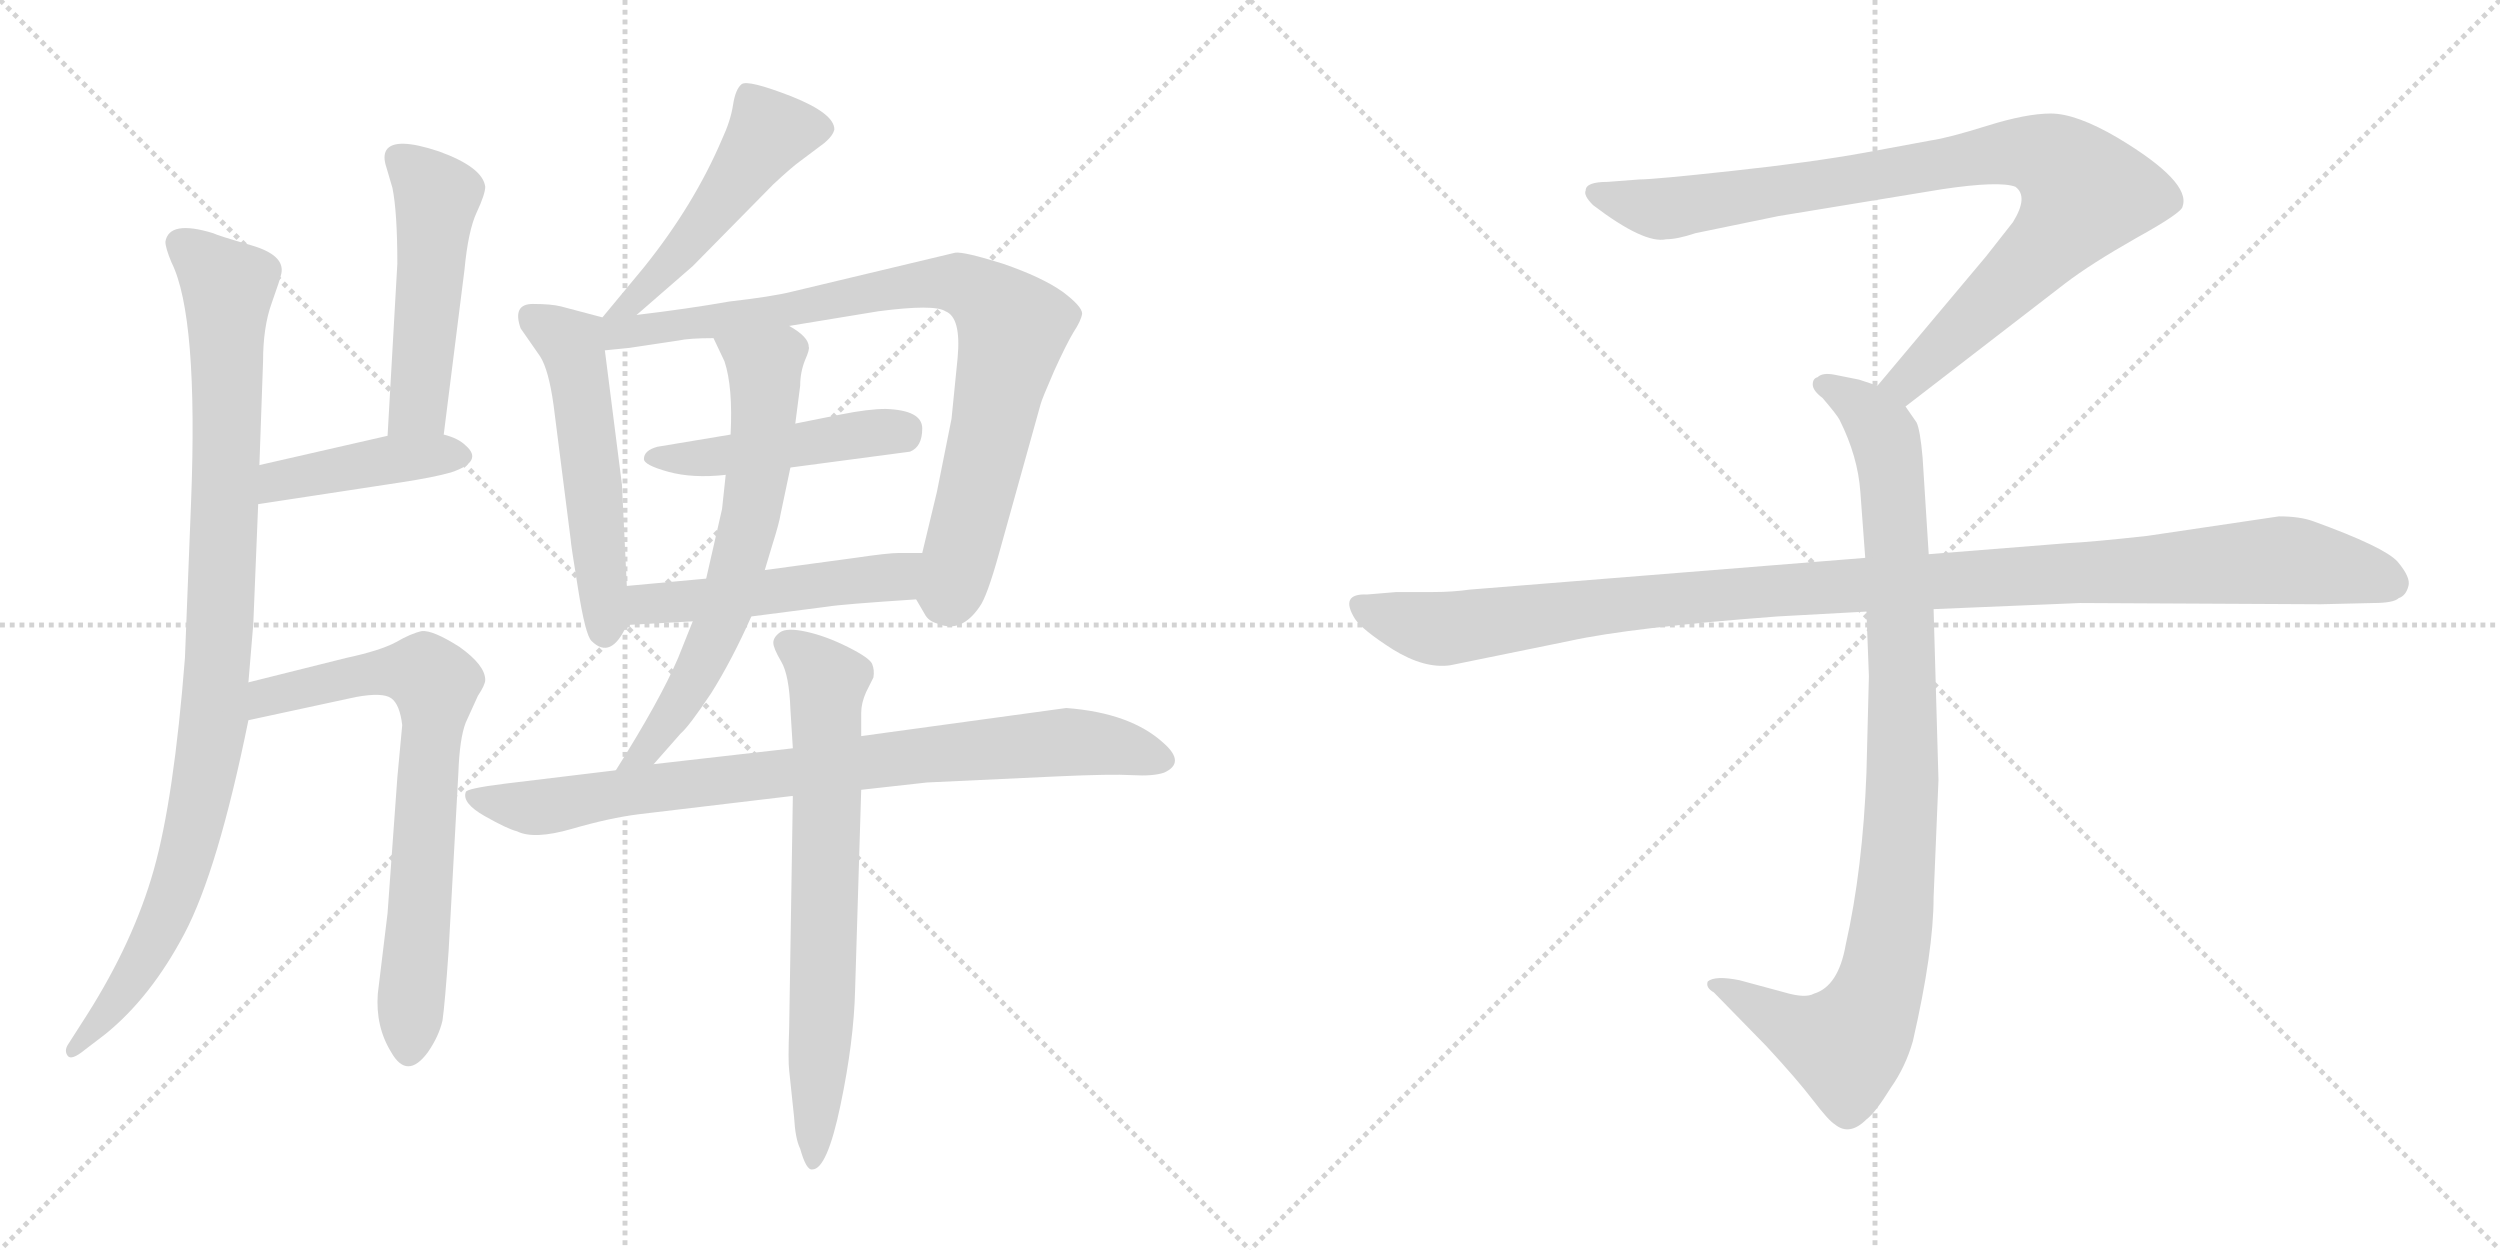<svg version="1.1" viewBox="0 0 2048 1024" xmlns="http://www.w3.org/2000/svg">
  <g stroke="lightgray" stroke-dasharray="1,1" stroke-width="1" transform="scale(4, 4)">
    <line x1="0" y1="0" x2="256" y2="256"></line>
    <line x1="256" y1="0" x2="0" y2="256"></line>
    <line x1="128" y1="0" x2="128" y2="256"></line>
    <line x1="0" y1="128" x2="256" y2="128"></line>
    <line x1="256" y1="0" x2="512" y2="256"></line>
    <line x1="512" y1="0" x2="256" y2="256"></line>
    <line x1="384" y1="0" x2="384" y2="256"></line>
    <line x1="256" y1="128" x2="512" y2="128"></line>
  </g>
<g transform="scale(1, -1) translate(0, -850)">
   <style type="text/css">
    @keyframes keyframes0 {
      from {
       stroke: black;
       stroke-dashoffset: 963;
       stroke-width: 128;
       }
       76% {
       animation-timing-function: step-end;
       stroke: black;
       stroke-dashoffset: 0;
       stroke-width: 128;
       }
       to {
       stroke: black;
       stroke-width: 1024;
       }
       }
       #make-me-a-hanzi-animation-0 {
         animation: keyframes0 1.034s both;
         animation-delay: 0s;
         animation-timing-function: linear;
       }
    @keyframes keyframes1 {
      from {
       stroke: black;
       stroke-dashoffset: 497;
       stroke-width: 128;
       }
       62% {
       animation-timing-function: step-end;
       stroke: black;
       stroke-dashoffset: 0;
       stroke-width: 128;
       }
       to {
       stroke: black;
       stroke-width: 1024;
       }
       }
       #make-me-a-hanzi-animation-1 {
         animation: keyframes1 0.654s both;
         animation-delay: 1.034s;
         animation-timing-function: linear;
       }
    @keyframes keyframes2 {
      from {
       stroke: black;
       stroke-dashoffset: 420;
       stroke-width: 128;
       }
       58% {
       animation-timing-function: step-end;
       stroke: black;
       stroke-dashoffset: 0;
       stroke-width: 128;
       }
       to {
       stroke: black;
       stroke-width: 1024;
       }
       }
       #make-me-a-hanzi-animation-2 {
         animation: keyframes2 0.592s both;
         animation-delay: 1.688s;
         animation-timing-function: linear;
       }
    @keyframes keyframes3 {
      from {
       stroke: black;
       stroke-dashoffset: 711;
       stroke-width: 128;
       }
       70% {
       animation-timing-function: step-end;
       stroke: black;
       stroke-dashoffset: 0;
       stroke-width: 128;
       }
       to {
       stroke: black;
       stroke-width: 1024;
       }
       }
       #make-me-a-hanzi-animation-3 {
         animation: keyframes3 0.829s both;
         animation-delay: 2.28s;
         animation-timing-function: linear;
       }
    @keyframes keyframes4 {
      from {
       stroke: black;
       stroke-dashoffset: 496;
       stroke-width: 128;
       }
       62% {
       animation-timing-function: step-end;
       stroke: black;
       stroke-dashoffset: 0;
       stroke-width: 128;
       }
       to {
       stroke: black;
       stroke-width: 1024;
       }
       }
       #make-me-a-hanzi-animation-4 {
         animation: keyframes4 0.654s both;
         animation-delay: 3.109s;
         animation-timing-function: linear;
       }
    @keyframes keyframes5 {
      from {
       stroke: black;
       stroke-dashoffset: 530;
       stroke-width: 128;
       }
       63% {
       animation-timing-function: step-end;
       stroke: black;
       stroke-dashoffset: 0;
       stroke-width: 128;
       }
       to {
       stroke: black;
       stroke-width: 1024;
       }
       }
       #make-me-a-hanzi-animation-5 {
         animation: keyframes5 0.681s both;
         animation-delay: 3.762s;
         animation-timing-function: linear;
       }
    @keyframes keyframes6 {
      from {
       stroke: black;
       stroke-dashoffset: 836;
       stroke-width: 128;
       }
       73% {
       animation-timing-function: step-end;
       stroke: black;
       stroke-dashoffset: 0;
       stroke-width: 128;
       }
       to {
       stroke: black;
       stroke-width: 1024;
       }
       }
       #make-me-a-hanzi-animation-6 {
         animation: keyframes6 0.93s both;
         animation-delay: 4.444s;
         animation-timing-function: linear;
       }
    @keyframes keyframes7 {
      from {
       stroke: black;
       stroke-dashoffset: 463;
       stroke-width: 128;
       }
       60% {
       animation-timing-function: step-end;
       stroke: black;
       stroke-dashoffset: 0;
       stroke-width: 128;
       }
       to {
       stroke: black;
       stroke-width: 1024;
       }
       }
       #make-me-a-hanzi-animation-7 {
         animation: keyframes7 0.627s both;
         animation-delay: 5.374s;
         animation-timing-function: linear;
       }
    @keyframes keyframes8 {
      from {
       stroke: black;
       stroke-dashoffset: 498;
       stroke-width: 128;
       }
       62% {
       animation-timing-function: step-end;
       stroke: black;
       stroke-dashoffset: 0;
       stroke-width: 128;
       }
       to {
       stroke: black;
       stroke-width: 1024;
       }
       }
       #make-me-a-hanzi-animation-8 {
         animation: keyframes8 0.655s both;
         animation-delay: 6.001s;
         animation-timing-function: linear;
       }
    @keyframes keyframes9 {
      from {
       stroke: black;
       stroke-dashoffset: 652;
       stroke-width: 128;
       }
       68% {
       animation-timing-function: step-end;
       stroke: black;
       stroke-dashoffset: 0;
       stroke-width: 128;
       }
       to {
       stroke: black;
       stroke-width: 1024;
       }
       }
       #make-me-a-hanzi-animation-9 {
         animation: keyframes9 0.781s both;
         animation-delay: 6.656s;
         animation-timing-function: linear;
       }
    @keyframes keyframes10 {
      from {
       stroke: black;
       stroke-dashoffset: 825;
       stroke-width: 128;
       }
       73% {
       animation-timing-function: step-end;
       stroke: black;
       stroke-dashoffset: 0;
       stroke-width: 128;
       }
       to {
       stroke: black;
       stroke-width: 1024;
       }
       }
       #make-me-a-hanzi-animation-10 {
         animation: keyframes10 0.921s both;
         animation-delay: 7.437s;
         animation-timing-function: linear;
       }
    @keyframes keyframes11 {
      from {
       stroke: black;
       stroke-dashoffset: 696;
       stroke-width: 128;
       }
       69% {
       animation-timing-function: step-end;
       stroke: black;
       stroke-dashoffset: 0;
       stroke-width: 128;
       }
       to {
       stroke: black;
       stroke-width: 1024;
       }
       }
       #make-me-a-hanzi-animation-11 {
         animation: keyframes11 0.816s both;
         animation-delay: 8.358s;
         animation-timing-function: linear;
       }
    @keyframes keyframes12 {
      from {
       stroke: black;
       stroke-dashoffset: 901;
       stroke-width: 128;
       }
       75% {
       animation-timing-function: step-end;
       stroke: black;
       stroke-dashoffset: 0;
       stroke-width: 128;
       }
       to {
       stroke: black;
       stroke-width: 1024;
       }
       }
       #make-me-a-hanzi-animation-12 {
         animation: keyframes12 0.983s both;
         animation-delay: 9.174s;
         animation-timing-function: linear;
       }
    @keyframes keyframes13 {
      from {
       stroke: black;
       stroke-dashoffset: 948;
       stroke-width: 128;
       }
       76% {
       animation-timing-function: step-end;
       stroke: black;
       stroke-dashoffset: 0;
       stroke-width: 128;
       }
       to {
       stroke: black;
       stroke-width: 1024;
       }
       }
       #make-me-a-hanzi-animation-13 {
         animation: keyframes13 1.021s both;
         animation-delay: 10.158s;
         animation-timing-function: linear;
       }
    @keyframes keyframes14 {
      from {
       stroke: black;
       stroke-dashoffset: 1108;
       stroke-width: 128;
       }
       78% {
       animation-timing-function: step-end;
       stroke: black;
       stroke-dashoffset: 0;
       stroke-width: 128;
       }
       to {
       stroke: black;
       stroke-width: 1024;
       }
       }
       #make-me-a-hanzi-animation-14 {
         animation: keyframes14 1.152s both;
         animation-delay: 11.179s;
         animation-timing-function: linear;
       }
</style>
<path d="M 135.5 652.0 Q 135.5 647.0 140.5 635.0 Q 162.5 591.0 156.5 438.0 L 151.5 311.0 Q 142.5 196.0 126.0 137.5 Q 109.5 79.0 71.5 19.0 L 55.5 -6.0 Q 52.5 -11.0 55.5 -15.0 Q 58.5 -19.0 69.5 -10.0 L 86.5 3.0 Q 123.5 33.0 151.0 85.0 Q 178.5 137.0 203.5 260.0 L 203.5 291.0 L 207.5 339.0 L 211.5 437.0 L 212.5 469.0 L 215.5 554.0 Q 215.5 582.0 222.5 601.5 Q 229.5 621.0 230.5 626.0 Q 233.5 641.0 206.0 649.0 Q 178.5 657.0 174.5 659.0 Q 138.5 670.0 135.5 652.0 Z" fill="lightgray"></path> 
<path d="M 363.5 494.0 L 380.5 629.0 Q 383.5 661.0 390.5 676.0 Q 397.5 691.0 397.5 697.0 Q 395.5 713.0 359.5 726.0 Q 323.5 738.0 316.5 727.0 Q 313.5 722.0 316.5 713.0 L 321.5 696.0 Q 325.5 676.0 325.5 634.0 L 317.5 493.0 C 315.5 463.0 359.5 464.0 363.5 494.0 Z" fill="lightgray"></path> 
<path d="M 211.5 437.0 L 329.5 455.0 Q 355.5 459.0 369.5 463.0 Q 396.5 472.0 381.5 485.0 Q 375.5 491.0 363.5 494.0 L 317.5 493.0 L 212.5 469.0 C 183.5 462.0 181.5 432.0 211.5 437.0 Z" fill="lightgray"></path> 
<path d="M 203.5 260.0 L 291.5 279.0 Q 313.5 283.0 320.5 278.0 Q 327.5 273.0 329.5 256.0 L 325.5 213.0 L 317.5 102.0 L 309.5 36.0 Q 307.5 9.0 320.5 -12.0 Q 333.5 -35.0 350.5 -12.0 Q 359.5 1.0 362.5 14.0 Q 364.5 28.0 367.5 71.0 L 375.5 217.0 Q 376.5 245.0 381.5 258.0 L 391.5 280.0 Q 397.5 289.0 397.5 293.0 Q 397.5 305.0 376.5 320.0 Q 354.5 334.0 345.5 333.0 Q 336.5 331.0 324.5 324.0 Q 311.5 317.0 283.5 311.0 L 203.5 291.0 C 174.5 284.0 174.5 254.0 203.5 260.0 Z" fill="lightgray"></path> 
<path d="M 521.5 592.0 L 567.5 632.0 L 633.5 699.0 Q 648.5 713.0 655.5 718.0 L 675.5 733.0 Q 682.5 739.0 683.5 744.0 Q 683.5 757.0 648.5 771.0 Q 612.5 785.0 607.5 781.0 Q 602.5 777.0 600.5 764.0 Q 598.5 751.0 591.5 736.0 Q 568.5 682.0 527.5 631.0 L 493.5 590.0 C 474.5 567.0 498.5 572.0 521.5 592.0 Z" fill="lightgray"></path> 
<path d="M 493.5 590.0 L 459.5 599.0 Q 451.5 601.0 436.5 601.0 Q 419.5 601.0 426.5 581.0 L 442.5 558.0 Q 449.5 547.0 453.5 518.0 L 467.5 408.0 Q 467.5 405.0 473.5 368.0 Q 479.5 330.0 484.5 325.0 Q 500.5 309.0 513.5 338.0 L 513.5 370.0 L 509.5 453.0 L 495.5 563.0 C 492.5 590.0 494.5 590.0 493.5 590.0 Z" fill="lightgray"></path> 
<path d="M 646.5 583.0 L 719.5 595.0 Q 765.5 601.0 774.5 595.0 Q 787.5 590.0 784.5 557.0 L 779.5 507.0 L 767.5 447.0 L 755.5 397.0 C 748.5 368.0 747.5 364.0 750.5 359.0 L 757.5 347.0 Q 760.5 341.0 768.5 339.0 Q 787.5 331.0 802.5 353.0 Q 808.5 361.0 818.5 397.0 L 852.5 519.0 Q 853.5 523.0 863.5 546.0 Q 873.5 568.0 879.5 578.0 Q 885.5 587.0 886.5 593.0 Q 886.5 599.0 870.5 611.0 Q 853.5 623.0 821.5 634.0 Q 789.5 644.0 782.5 643.0 L 648.5 611.0 Q 632.5 607.0 597.5 603.0 Q 563.5 597.0 521.5 592.0 C 482.5 587.0 457.5 559.0 495.5 563.0 L 515.5 565.0 L 555.5 571.0 Q 564.5 573.0 584.5 573.0 L 646.5 583.0 Z" fill="lightgray"></path> 
<path d="M 647.5 467.0 L 745.5 480.0 Q 755.5 484.0 755.5 499.0 Q 755.5 514.0 725.5 515.0 Q 711.5 515.0 689.0 510.5 Q 666.5 506.0 651.5 503.0 L 598.5 494.0 L 538.5 484.0 Q 527.5 481.0 527.5 474.0 Q 527.5 469.0 547.5 463.5 Q 567.5 458.0 594.5 461.0 L 647.5 467.0 Z" fill="lightgray"></path> 
<path d="M 755.5 397.0 L 736.5 397.0 Q 727.5 397.0 700.5 393.0 L 626.5 383.0 L 578.5 376.0 L 513.5 370.0 C 483.5 367.0 483.5 336.0 513.5 338.0 L 567.5 341.0 L 615.5 345.0 L 677.5 353.0 Q 689.5 355.0 750.5 359.0 C 780.5 361.0 785.5 397.0 755.5 397.0 Z" fill="lightgray"></path> 
<path d="M 626.5 383.0 L 632.5 403.0 Q 638.5 422.0 639.5 429.0 L 647.5 467.0 L 651.5 503.0 L 655.5 534.0 Q 655.5 545.0 659.5 555.0 Q 663.5 564.0 662.5 566.0 Q 662.5 574.0 646.5 583.0 C 621.5 600.0 571.5 600.0 584.5 573.0 L 593.5 554.0 Q 600.5 533.0 598.5 494.0 L 594.5 461.0 L 591.5 433.0 L 578.5 376.0 L 567.5 341.0 L 555.5 311.0 Q 540.5 276.0 504.5 219.0 C 488.5 194.0 515.5 201.0 535.5 224.0 L 557.5 249.0 Q 564.5 255.0 582.5 282.0 Q 599.5 309.0 615.5 345.0 L 626.5 383.0 Z" fill="lightgray"></path> 
<path d="M 504.5 219.0 L 413.5 208.0 Q 381.5 204.0 381.5 201.0 Q 378.5 192.0 397.0 181.5 Q 415.5 171.0 423.5 169.0 Q 437.5 162.0 468.5 171.0 Q 499.5 180.0 523.5 183.0 L 649.5 198.0 L 705.5 203.0 L 759.5 209.0 L 866.5 214.0 Q 910.5 216.0 927.5 215.0 Q 944.5 214.0 953.5 217.0 Q 971.5 225.0 953.5 241.0 Q 926.5 266.0 873.5 270.0 L 705.5 247.0 L 649.5 237.0 L 535.5 224.0 L 504.5 219.0 Z" fill="lightgray"></path> 
<path d="M 649.5 198.0 L 646.5 8.0 Q 645.5 -19.0 646.5 -27.0 L 650.5 -65.0 Q 651.5 -83.0 655.5 -91.0 Q 660.5 -109.0 665.5 -108.0 Q 677.5 -108.0 688.5 -55.5 Q 699.5 -3.0 700.5 39.0 L 705.5 203.0 L 705.5 247.0 L 705.5 266.0 Q 705.5 274.0 709.5 283.0 L 715.5 295.0 Q 716.5 301.0 714.5 306.0 Q 712.5 311.0 694.5 320.0 Q 676.5 329.0 660.5 332.5 Q 644.5 336.0 639.0 332.0 Q 633.5 328.0 633.5 323.5 Q 633.5 319.0 640.0 308.0 Q 646.5 297.0 647.5 269.0 L 649.5 237.0 L 649.5 198.0 Z" fill="lightgray"></path> 
<path d="M 1561.0 517.0 L 1692.0 618.0 Q 1713.0 634.0 1750.0 655.0 Q 1788.0 676.0 1788.0 681.0 Q 1795.0 701.0 1735.0 737.0 Q 1701.0 757.0 1680.0 757.0 Q 1660.0 757.0 1628.0 747.0 Q 1596.0 737.0 1582.0 735.0 L 1528.0 725.0 Q 1484.0 717.0 1419.0 710.0 Q 1355.0 703.0 1343.0 703.0 L 1317.0 701.0 Q 1299.0 701.0 1299.0 694.0 Q 1297.0 690.0 1305.0 682.0 Q 1347.0 650.0 1365.0 654.0 Q 1374.0 654.0 1389.0 659.0 L 1457.0 673.0 L 1591.0 695.0 Q 1638.0 702.0 1651.0 697.0 Q 1662.0 689.0 1649.0 668.0 L 1627.0 640.0 L 1538.0 534.0 C 1519.0 511.0 1537.0 499.0 1561.0 517.0 Z" fill="lightgray"></path> 
<path d="M 1529.0 349.0 L 1531.0 296.0 L 1529.0 217.0 Q 1526.0 138.0 1512.0 76.0 Q 1506.0 42.0 1486.0 36.0 Q 1479.0 32.0 1462.0 37.0 L 1425.0 47.0 Q 1405.0 51.0 1399.0 46.0 Q 1397.0 41.0 1404.0 37.0 L 1447.0 -7.0 Q 1472.0 -34.0 1485.0 -51.0 Q 1498.0 -68.0 1503.0 -71.0 Q 1515.0 -81.0 1529.0 -67.0 Q 1536.0 -62.0 1549.0 -41.0 Q 1561.0 -24.0 1567.0 -3.0 Q 1584.0 71.0 1584.0 115.0 L 1588.0 211.0 L 1584.0 351.0 L 1580.0 396.0 L 1575.0 475.0 Q 1573.0 498.0 1570.0 504.0 L 1561.0 517.0 C 1554.0 529.0 1554.0 529.0 1538.0 534.0 L 1523.0 539.0 L 1503.0 543.0 Q 1493.0 545.0 1489.0 541.0 Q 1485.0 540.0 1485.0 535.0 Q 1485.0 530.0 1493.0 524.0 Q 1505.0 510.0 1507.0 506.0 Q 1522.0 476.0 1524.0 447.0 L 1528.0 393.0 L 1529.0 349.0 Z" fill="lightgray"></path> 
<path d="M 1528.0 393.0 L 1204.0 367.0 Q 1190.0 365.0 1174.0 365.0 L 1144.0 365.0 L 1120.0 363.0 Q 1097.0 364.0 1110.0 343.0 Q 1116.0 334.0 1141.0 318.0 Q 1167.0 302.0 1188.0 305.0 L 1286.0 325.0 Q 1336.0 336.0 1456.0 345.0 L 1529.0 349.0 L 1584.0 351.0 L 1704.0 356.0 L 1901.0 355.0 L 1944.0 356.0 Q 1961.0 356.0 1965.0 360.0 Q 1971.0 362.0 1973.0 370.0 Q 1975.0 377.0 1964.0 390.0 Q 1953.0 402.0 1895.0 423.0 Q 1884.0 427.0 1867.0 427.0 L 1759.0 411.0 Q 1714.0 406.0 1693.0 405.0 L 1580.0 396.0 L 1528.0 393.0 Z" fill="lightgray"></path> 
      <clipPath id="make-me-a-hanzi-clip-0">
      <path d="M 135.5 652.0 Q 135.5 647.0 140.5 635.0 Q 162.5 591.0 156.5 438.0 L 151.5 311.0 Q 142.5 196.0 126.0 137.5 Q 109.5 79.0 71.5 19.0 L 55.5 -6.0 Q 52.5 -11.0 55.5 -15.0 Q 58.5 -19.0 69.5 -10.0 L 86.5 3.0 Q 123.5 33.0 151.0 85.0 Q 178.5 137.0 203.5 260.0 L 203.5 291.0 L 207.5 339.0 L 211.5 437.0 L 212.5 469.0 L 215.5 554.0 Q 215.5 582.0 222.5 601.5 Q 229.5 621.0 230.5 626.0 Q 233.5 641.0 206.0 649.0 Q 178.5 657.0 174.5 659.0 Q 138.5 670.0 135.5 652.0 Z" fill="lightgray"></path>
      </clipPath>
      <path clip-path="url(#make-me-a-hanzi-clip-0)" d="M 147.5 651.0 L 186.5 616.0 L 176.5 268.0 L 158.5 169.0 L 130.5 87.0 L 108.5 48.0 L 61.5 -10.0 " fill="none" id="make-me-a-hanzi-animation-0" stroke-dasharray="835 1670" stroke-linecap="round"></path>

      <clipPath id="make-me-a-hanzi-clip-1">
      <path d="M 363.5 494.0 L 380.5 629.0 Q 383.5 661.0 390.5 676.0 Q 397.5 691.0 397.5 697.0 Q 395.5 713.0 359.5 726.0 Q 323.5 738.0 316.5 727.0 Q 313.5 722.0 316.5 713.0 L 321.5 696.0 Q 325.5 676.0 325.5 634.0 L 317.5 493.0 C 315.5 463.0 359.5 464.0 363.5 494.0 Z" fill="lightgray"></path>
      </clipPath>
      <path clip-path="url(#make-me-a-hanzi-clip-1)" d="M 326.5 720.0 L 358.5 689.0 L 343.5 519.0 L 325.5 500.0 " fill="none" id="make-me-a-hanzi-animation-1" stroke-dasharray="369 738" stroke-linecap="round"></path>

      <clipPath id="make-me-a-hanzi-clip-2">
      <path d="M 211.5 437.0 L 329.5 455.0 Q 355.5 459.0 369.5 463.0 Q 396.5 472.0 381.5 485.0 Q 375.5 491.0 363.5 494.0 L 317.5 493.0 L 212.5 469.0 C 183.5 462.0 181.5 432.0 211.5 437.0 Z" fill="lightgray"></path>
      </clipPath>
      <path clip-path="url(#make-me-a-hanzi-clip-2)" d="M 218.5 442.0 L 224.5 453.0 L 238.5 459.0 L 325.5 475.0 L 373.5 475.0 " fill="none" id="make-me-a-hanzi-animation-2" stroke-dasharray="292 584" stroke-linecap="round"></path>

      <clipPath id="make-me-a-hanzi-clip-3">
      <path d="M 203.5 260.0 L 291.5 279.0 Q 313.5 283.0 320.5 278.0 Q 327.5 273.0 329.5 256.0 L 325.5 213.0 L 317.5 102.0 L 309.5 36.0 Q 307.5 9.0 320.5 -12.0 Q 333.5 -35.0 350.5 -12.0 Q 359.5 1.0 362.5 14.0 Q 364.5 28.0 367.5 71.0 L 375.5 217.0 Q 376.5 245.0 381.5 258.0 L 391.5 280.0 Q 397.5 289.0 397.5 293.0 Q 397.5 305.0 376.5 320.0 Q 354.5 334.0 345.5 333.0 Q 336.5 331.0 324.5 324.0 Q 311.5 317.0 283.5 311.0 L 203.5 291.0 C 174.5 284.0 174.5 254.0 203.5 260.0 Z" fill="lightgray"></path>
      </clipPath>
      <path clip-path="url(#make-me-a-hanzi-clip-3)" d="M 209.5 268.0 L 227.5 282.0 L 312.5 300.0 L 346.5 298.0 L 356.5 289.0 L 335.5 -8.0 " fill="none" id="make-me-a-hanzi-animation-3" stroke-dasharray="583 1166" stroke-linecap="round"></path>

      <clipPath id="make-me-a-hanzi-clip-4">
      <path d="M 521.5 592.0 L 567.5 632.0 L 633.5 699.0 Q 648.5 713.0 655.5 718.0 L 675.5 733.0 Q 682.5 739.0 683.5 744.0 Q 683.5 757.0 648.5 771.0 Q 612.5 785.0 607.5 781.0 Q 602.5 777.0 600.5 764.0 Q 598.5 751.0 591.5 736.0 Q 568.5 682.0 527.5 631.0 L 493.5 590.0 C 474.5 567.0 498.5 572.0 521.5 592.0 Z" fill="lightgray"></path>
      </clipPath>
      <path clip-path="url(#make-me-a-hanzi-clip-4)" d="M 671.5 744.0 L 629.5 741.0 L 562.5 648.0 L 520.5 604.0 L 500.5 593.0 " fill="none" id="make-me-a-hanzi-animation-4" stroke-dasharray="368 736" stroke-linecap="round"></path>

      <clipPath id="make-me-a-hanzi-clip-5">
      <path d="M 493.5 590.0 L 459.5 599.0 Q 451.5 601.0 436.5 601.0 Q 419.5 601.0 426.5 581.0 L 442.5 558.0 Q 449.5 547.0 453.5 518.0 L 467.5 408.0 Q 467.5 405.0 473.5 368.0 Q 479.5 330.0 484.5 325.0 Q 500.5 309.0 513.5 338.0 L 513.5 370.0 L 509.5 453.0 L 495.5 563.0 C 492.5 590.0 494.5 590.0 493.5 590.0 Z" fill="lightgray"></path>
      </clipPath>
      <path clip-path="url(#make-me-a-hanzi-clip-5)" d="M 435.5 589.0 L 468.5 569.0 L 485.5 458.0 L 495.5 335.0 " fill="none" id="make-me-a-hanzi-animation-5" stroke-dasharray="402 804" stroke-linecap="round"></path>

      <clipPath id="make-me-a-hanzi-clip-6">
      <path d="M 646.5 583.0 L 719.5 595.0 Q 765.5 601.0 774.5 595.0 Q 787.5 590.0 784.5 557.0 L 779.5 507.0 L 767.5 447.0 L 755.5 397.0 C 748.5 368.0 747.5 364.0 750.5 359.0 L 757.5 347.0 Q 760.5 341.0 768.5 339.0 Q 787.5 331.0 802.5 353.0 Q 808.5 361.0 818.5 397.0 L 852.5 519.0 Q 853.5 523.0 863.5 546.0 Q 873.5 568.0 879.5 578.0 Q 885.5 587.0 886.5 593.0 Q 886.5 599.0 870.5 611.0 Q 853.5 623.0 821.5 634.0 Q 789.5 644.0 782.5 643.0 L 648.5 611.0 Q 632.5 607.0 597.5 603.0 Q 563.5 597.0 521.5 592.0 C 482.5 587.0 457.5 559.0 495.5 563.0 L 515.5 565.0 L 555.5 571.0 Q 564.5 573.0 584.5 573.0 L 646.5 583.0 Z" fill="lightgray"></path>
      </clipPath>
      <path clip-path="url(#make-me-a-hanzi-clip-6)" d="M 499.5 570.0 L 515.5 579.0 L 764.5 618.0 L 780.5 619.0 L 803.5 609.0 L 829.5 581.0 L 787.5 395.0 L 777.5 364.0 L 770.5 363.0 " fill="none" id="make-me-a-hanzi-animation-6" stroke-dasharray="708 1416" stroke-linecap="round"></path>

      <clipPath id="make-me-a-hanzi-clip-7">
      <path d="M 647.5 467.0 L 745.5 480.0 Q 755.5 484.0 755.5 499.0 Q 755.5 514.0 725.5 515.0 Q 711.5 515.0 689.0 510.5 Q 666.5 506.0 651.5 503.0 L 598.5 494.0 L 538.5 484.0 Q 527.5 481.0 527.5 474.0 Q 527.5 469.0 547.5 463.5 Q 567.5 458.0 594.5 461.0 L 647.5 467.0 Z" fill="lightgray"></path>
      </clipPath>
      <path clip-path="url(#make-me-a-hanzi-clip-7)" d="M 535.5 477.0 L 585.5 475.0 L 740.5 498.0 " fill="none" id="make-me-a-hanzi-animation-7" stroke-dasharray="335 670" stroke-linecap="round"></path>

      <clipPath id="make-me-a-hanzi-clip-8">
      <path d="M 755.5 397.0 L 736.5 397.0 Q 727.5 397.0 700.5 393.0 L 626.5 383.0 L 578.5 376.0 L 513.5 370.0 C 483.5 367.0 483.5 336.0 513.5 338.0 L 567.5 341.0 L 615.5 345.0 L 677.5 353.0 Q 689.5 355.0 750.5 359.0 C 780.5 361.0 785.5 397.0 755.5 397.0 Z" fill="lightgray"></path>
      </clipPath>
      <path clip-path="url(#make-me-a-hanzi-clip-8)" d="M 519.5 343.0 L 532.5 355.0 L 732.5 377.0 L 750.5 391.0 " fill="none" id="make-me-a-hanzi-animation-8" stroke-dasharray="370 740" stroke-linecap="round"></path>

      <clipPath id="make-me-a-hanzi-clip-9">
      <path d="M 626.5 383.0 L 632.5 403.0 Q 638.5 422.0 639.5 429.0 L 647.5 467.0 L 651.5 503.0 L 655.5 534.0 Q 655.5 545.0 659.5 555.0 Q 663.5 564.0 662.5 566.0 Q 662.5 574.0 646.5 583.0 C 621.5 600.0 571.5 600.0 584.5 573.0 L 593.5 554.0 Q 600.5 533.0 598.5 494.0 L 594.5 461.0 L 591.5 433.0 L 578.5 376.0 L 567.5 341.0 L 555.5 311.0 Q 540.5 276.0 504.5 219.0 C 488.5 194.0 515.5 201.0 535.5 224.0 L 557.5 249.0 Q 564.5 255.0 582.5 282.0 Q 599.5 309.0 615.5 345.0 L 626.5 383.0 Z" fill="lightgray"></path>
      </clipPath>
      <path clip-path="url(#make-me-a-hanzi-clip-9)" d="M 592.5 571.0 L 626.5 549.0 L 615.5 429.0 L 596.5 357.0 L 563.5 283.0 L 526.5 232.0 L 511.5 226.0 " fill="none" id="make-me-a-hanzi-animation-9" stroke-dasharray="524 1048" stroke-linecap="round"></path>

      <clipPath id="make-me-a-hanzi-clip-10">
      <path d="M 504.5 219.0 L 413.5 208.0 Q 381.5 204.0 381.5 201.0 Q 378.5 192.0 397.0 181.5 Q 415.5 171.0 423.5 169.0 Q 437.5 162.0 468.5 171.0 Q 499.5 180.0 523.5 183.0 L 649.5 198.0 L 705.5 203.0 L 759.5 209.0 L 866.5 214.0 Q 910.5 216.0 927.5 215.0 Q 944.5 214.0 953.5 217.0 Q 971.5 225.0 953.5 241.0 Q 926.5 266.0 873.5 270.0 L 705.5 247.0 L 649.5 237.0 L 535.5 224.0 L 504.5 219.0 Z" fill="lightgray"></path>
      </clipPath>
      <path clip-path="url(#make-me-a-hanzi-clip-10)" d="M 386.5 197.0 L 434.5 188.0 L 601.5 213.0 L 869.5 242.0 L 950.5 229.0 " fill="none" id="make-me-a-hanzi-animation-10" stroke-dasharray="697 1394" stroke-linecap="round"></path>

      <clipPath id="make-me-a-hanzi-clip-11">
      <path d="M 649.5 198.0 L 646.5 8.0 Q 645.5 -19.0 646.5 -27.0 L 650.5 -65.0 Q 651.5 -83.0 655.5 -91.0 Q 660.5 -109.0 665.5 -108.0 Q 677.5 -108.0 688.5 -55.5 Q 699.5 -3.0 700.5 39.0 L 705.5 203.0 L 705.5 247.0 L 705.5 266.0 Q 705.5 274.0 709.5 283.0 L 715.5 295.0 Q 716.5 301.0 714.5 306.0 Q 712.5 311.0 694.5 320.0 Q 676.5 329.0 660.5 332.5 Q 644.5 336.0 639.0 332.0 Q 633.5 328.0 633.5 323.5 Q 633.5 319.0 640.0 308.0 Q 646.5 297.0 647.5 269.0 L 649.5 237.0 L 649.5 198.0 Z" fill="lightgray"></path>
      </clipPath>
      <path clip-path="url(#make-me-a-hanzi-clip-11)" d="M 643.5 323.0 L 678.5 289.0 L 666.5 -102.0 " fill="none" id="make-me-a-hanzi-animation-11" stroke-dasharray="568 1136" stroke-linecap="round"></path>

      <clipPath id="make-me-a-hanzi-clip-12">
      <path d="M 1561.0 517.0 L 1692.0 618.0 Q 1713.0 634.0 1750.0 655.0 Q 1788.0 676.0 1788.0 681.0 Q 1795.0 701.0 1735.0 737.0 Q 1701.0 757.0 1680.0 757.0 Q 1660.0 757.0 1628.0 747.0 Q 1596.0 737.0 1582.0 735.0 L 1528.0 725.0 Q 1484.0 717.0 1419.0 710.0 Q 1355.0 703.0 1343.0 703.0 L 1317.0 701.0 Q 1299.0 701.0 1299.0 694.0 Q 1297.0 690.0 1305.0 682.0 Q 1347.0 650.0 1365.0 654.0 Q 1374.0 654.0 1389.0 659.0 L 1457.0 673.0 L 1591.0 695.0 Q 1638.0 702.0 1651.0 697.0 Q 1662.0 689.0 1649.0 668.0 L 1627.0 640.0 L 1538.0 534.0 C 1519.0 511.0 1537.0 499.0 1561.0 517.0 Z" fill="lightgray"></path>
      </clipPath>
      <path clip-path="url(#make-me-a-hanzi-clip-12)" d="M 1308.0 691.0 L 1367.0 679.0 L 1625.0 723.0 L 1656.0 726.0 L 1687.0 716.0 L 1708.0 692.0 L 1695.0 670.0 L 1580.0 554.0 L 1561.0 537.0 L 1548.0 536.0 " fill="none" id="make-me-a-hanzi-animation-12" stroke-dasharray="773 1546" stroke-linecap="round"></path>

      <clipPath id="make-me-a-hanzi-clip-13">
      <path d="M 1529.0 349.0 L 1531.0 296.0 L 1529.0 217.0 Q 1526.0 138.0 1512.0 76.0 Q 1506.0 42.0 1486.0 36.0 Q 1479.0 32.0 1462.0 37.0 L 1425.0 47.0 Q 1405.0 51.0 1399.0 46.0 Q 1397.0 41.0 1404.0 37.0 L 1447.0 -7.0 Q 1472.0 -34.0 1485.0 -51.0 Q 1498.0 -68.0 1503.0 -71.0 Q 1515.0 -81.0 1529.0 -67.0 Q 1536.0 -62.0 1549.0 -41.0 Q 1561.0 -24.0 1567.0 -3.0 Q 1584.0 71.0 1584.0 115.0 L 1588.0 211.0 L 1584.0 351.0 L 1580.0 396.0 L 1575.0 475.0 Q 1573.0 498.0 1570.0 504.0 L 1561.0 517.0 C 1554.0 529.0 1554.0 529.0 1538.0 534.0 L 1523.0 539.0 L 1503.0 543.0 Q 1493.0 545.0 1489.0 541.0 Q 1485.0 540.0 1485.0 535.0 Q 1485.0 530.0 1493.0 524.0 Q 1505.0 510.0 1507.0 506.0 Q 1522.0 476.0 1524.0 447.0 L 1528.0 393.0 L 1529.0 349.0 Z" fill="lightgray"></path>
      </clipPath>
      <path clip-path="url(#make-me-a-hanzi-clip-13)" d="M 1494.0 533.0 L 1524.0 518.0 L 1540.0 500.0 L 1551.0 450.0 L 1559.0 218.0 L 1547.0 75.0 L 1529.0 15.0 L 1510.0 -6.0 L 1473.0 5.0 L 1405.0 43.0 " fill="none" id="make-me-a-hanzi-animation-13" stroke-dasharray="820 1640" stroke-linecap="round"></path>

      <clipPath id="make-me-a-hanzi-clip-14">
      <path d="M 1528.0 393.0 L 1204.0 367.0 Q 1190.0 365.0 1174.0 365.0 L 1144.0 365.0 L 1120.0 363.0 Q 1097.0 364.0 1110.0 343.0 Q 1116.0 334.0 1141.0 318.0 Q 1167.0 302.0 1188.0 305.0 L 1286.0 325.0 Q 1336.0 336.0 1456.0 345.0 L 1529.0 349.0 L 1584.0 351.0 L 1704.0 356.0 L 1901.0 355.0 L 1944.0 356.0 Q 1961.0 356.0 1965.0 360.0 Q 1971.0 362.0 1973.0 370.0 Q 1975.0 377.0 1964.0 390.0 Q 1953.0 402.0 1895.0 423.0 Q 1884.0 427.0 1867.0 427.0 L 1759.0 411.0 Q 1714.0 406.0 1693.0 405.0 L 1580.0 396.0 L 1528.0 393.0 Z" fill="lightgray"></path>
      </clipPath>
      <path clip-path="url(#make-me-a-hanzi-clip-14)" d="M 1116.0 353.0 L 1146.0 341.0 L 1189.0 335.0 L 1429.0 365.0 L 1863.0 391.0 L 1930.0 382.0 L 1960.0 372.0 " fill="none" id="make-me-a-hanzi-animation-14" stroke-dasharray="980 1960" stroke-linecap="round"></path>

</g>
</svg>
